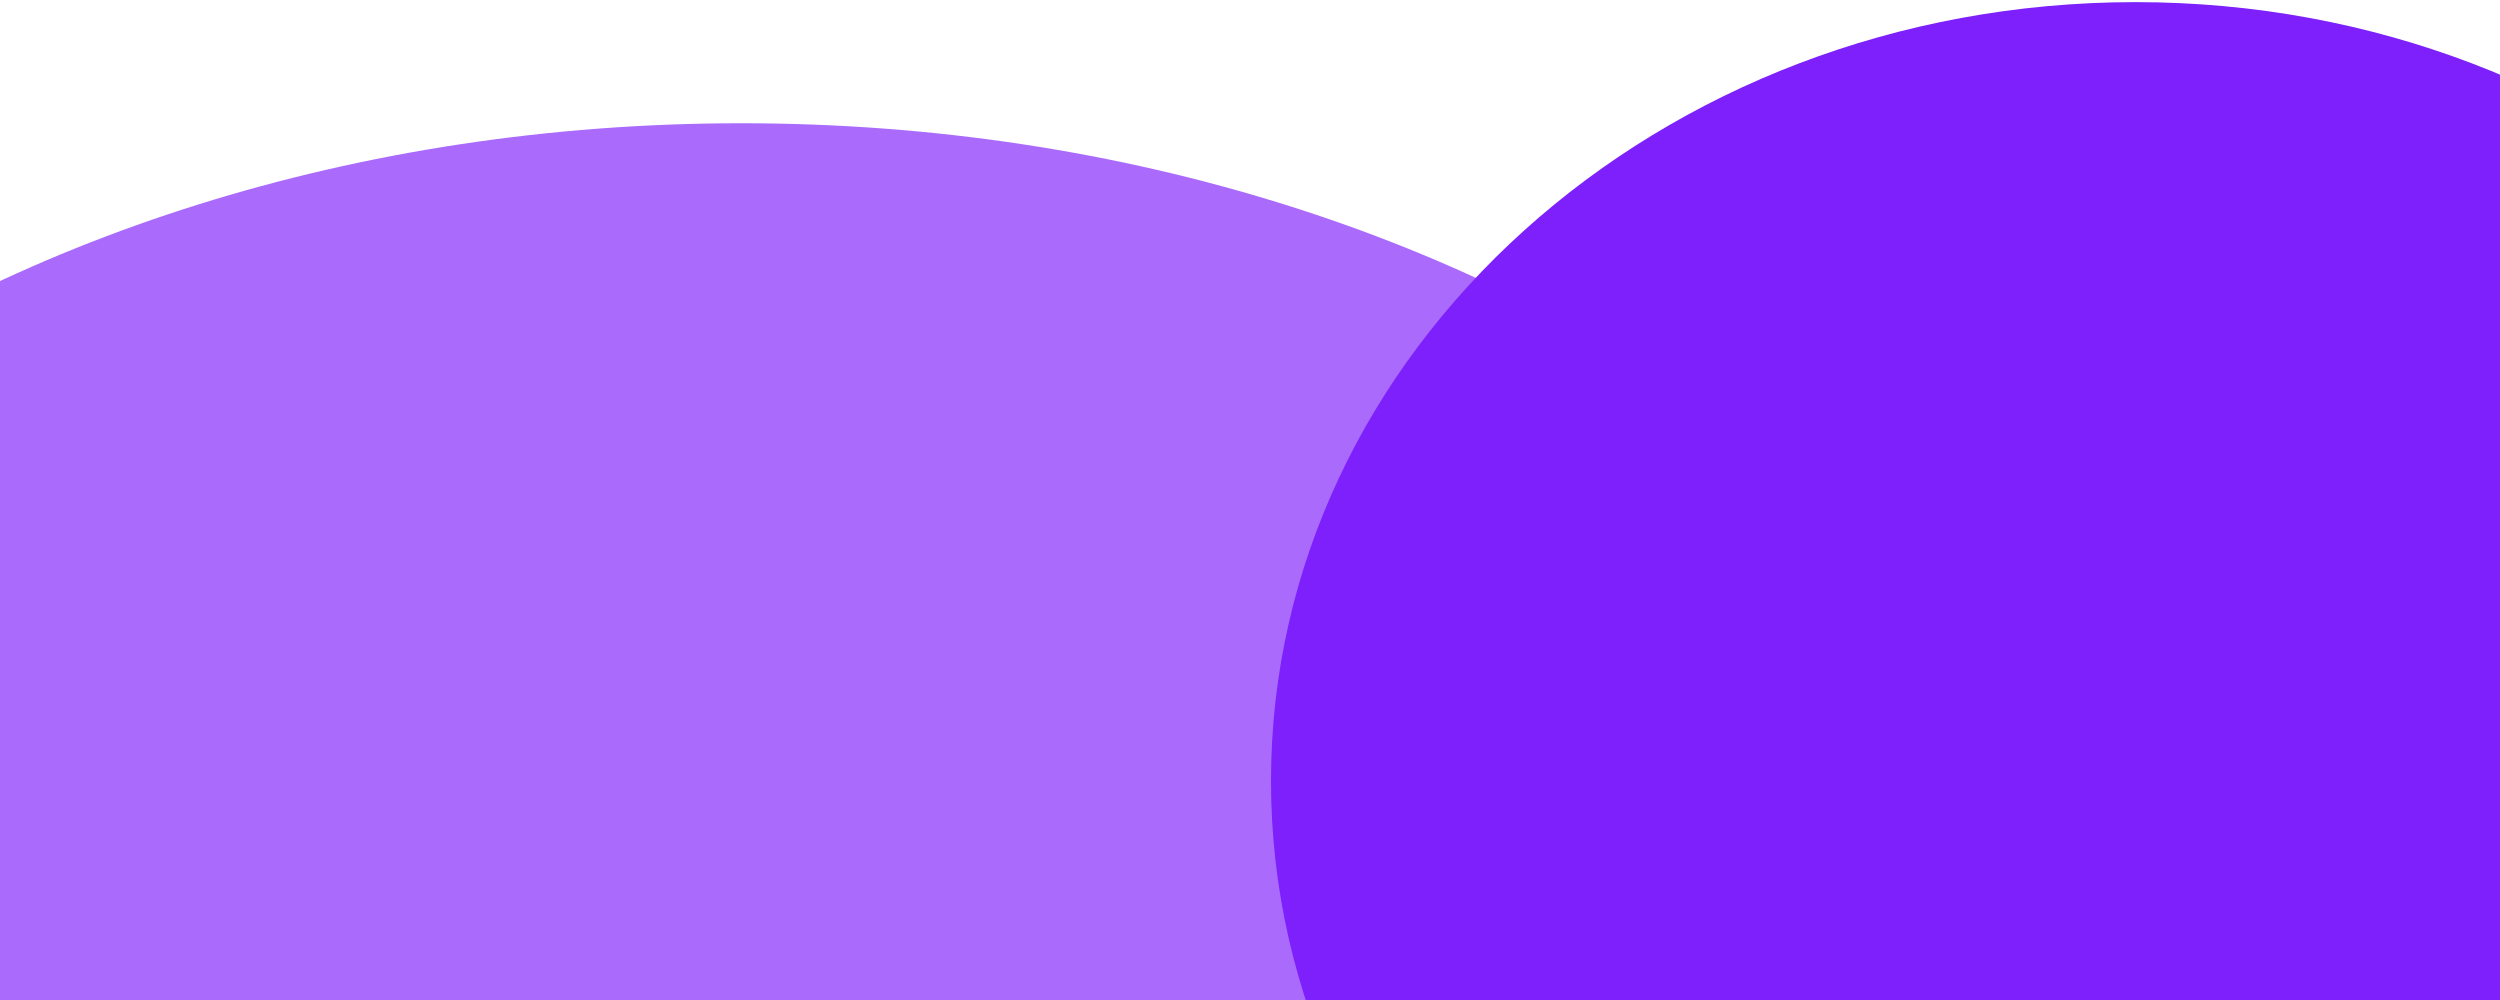 <?xml version="1.0" encoding="UTF-8" standalone="no" ?>
<!DOCTYPE svg PUBLIC "-//W3C//DTD SVG 1.1//EN" "http://www.w3.org/Graphics/SVG/1.1/DTD/svg11.dtd">
<svg xmlns="http://www.w3.org/2000/svg" xmlns:xlink="http://www.w3.org/1999/xlink" version="1.1" width="500" height="200" viewBox="0 0 500 200" xml:space="preserve">
<desc>Created with Fabric.js 4.6.0</desc>
<defs>
</defs>
<g transform="matrix(1.35 0 0 1 148.27 231.53)" id="PTNyS9A0a4LWcuqCBWPqB"  >
<path style="stroke: rgb(60,141,170); stroke-width: 0; stroke-dasharray: none; stroke-linecap: butt; stroke-dashoffset: 0; stroke-linejoin: miter; stroke-miterlimit: 4; fill: rgb(170,107,253); fill-rule: nonzero; opacity: 1;" vector-effect="non-scaling-stroke"  transform=" translate(0, 0)" d="M 0 -206.88 C 114.198 -206.88 206.88 -114.198 206.88 0 C 206.88 114.198 114.198 206.88 0 206.88 C -114.198 206.88 -206.88 114.198 -206.88 0 C -206.88 -114.198 -114.198 -206.88 0 -206.88 z" stroke-linecap="round" />
</g>
<g transform="matrix(1.11 0 0 1 427.1 156.19)" id="QAwVh38IPAMN3BQDseV2Z"  >
<path style="stroke: rgb(139,181,127); stroke-width: 0; stroke-dasharray: none; stroke-linecap: butt; stroke-dashoffset: 0; stroke-linejoin: miter; stroke-miterlimit: 4; fill: rgb(126,32,252); fill-rule: nonzero; opacity: 1;" vector-effect="non-scaling-stroke"  transform=" translate(0, 0)" d="M 0 -155.766 C 85.983 -155.766 155.766 -85.983 155.766 0 C 155.766 85.983 85.983 155.766 0 155.766 C -85.983 155.766 -155.766 85.983 -155.766 0 C -155.766 -85.983 -85.983 -155.766 0 -155.766 z" stroke-linecap="round" />
</g>
</svg>